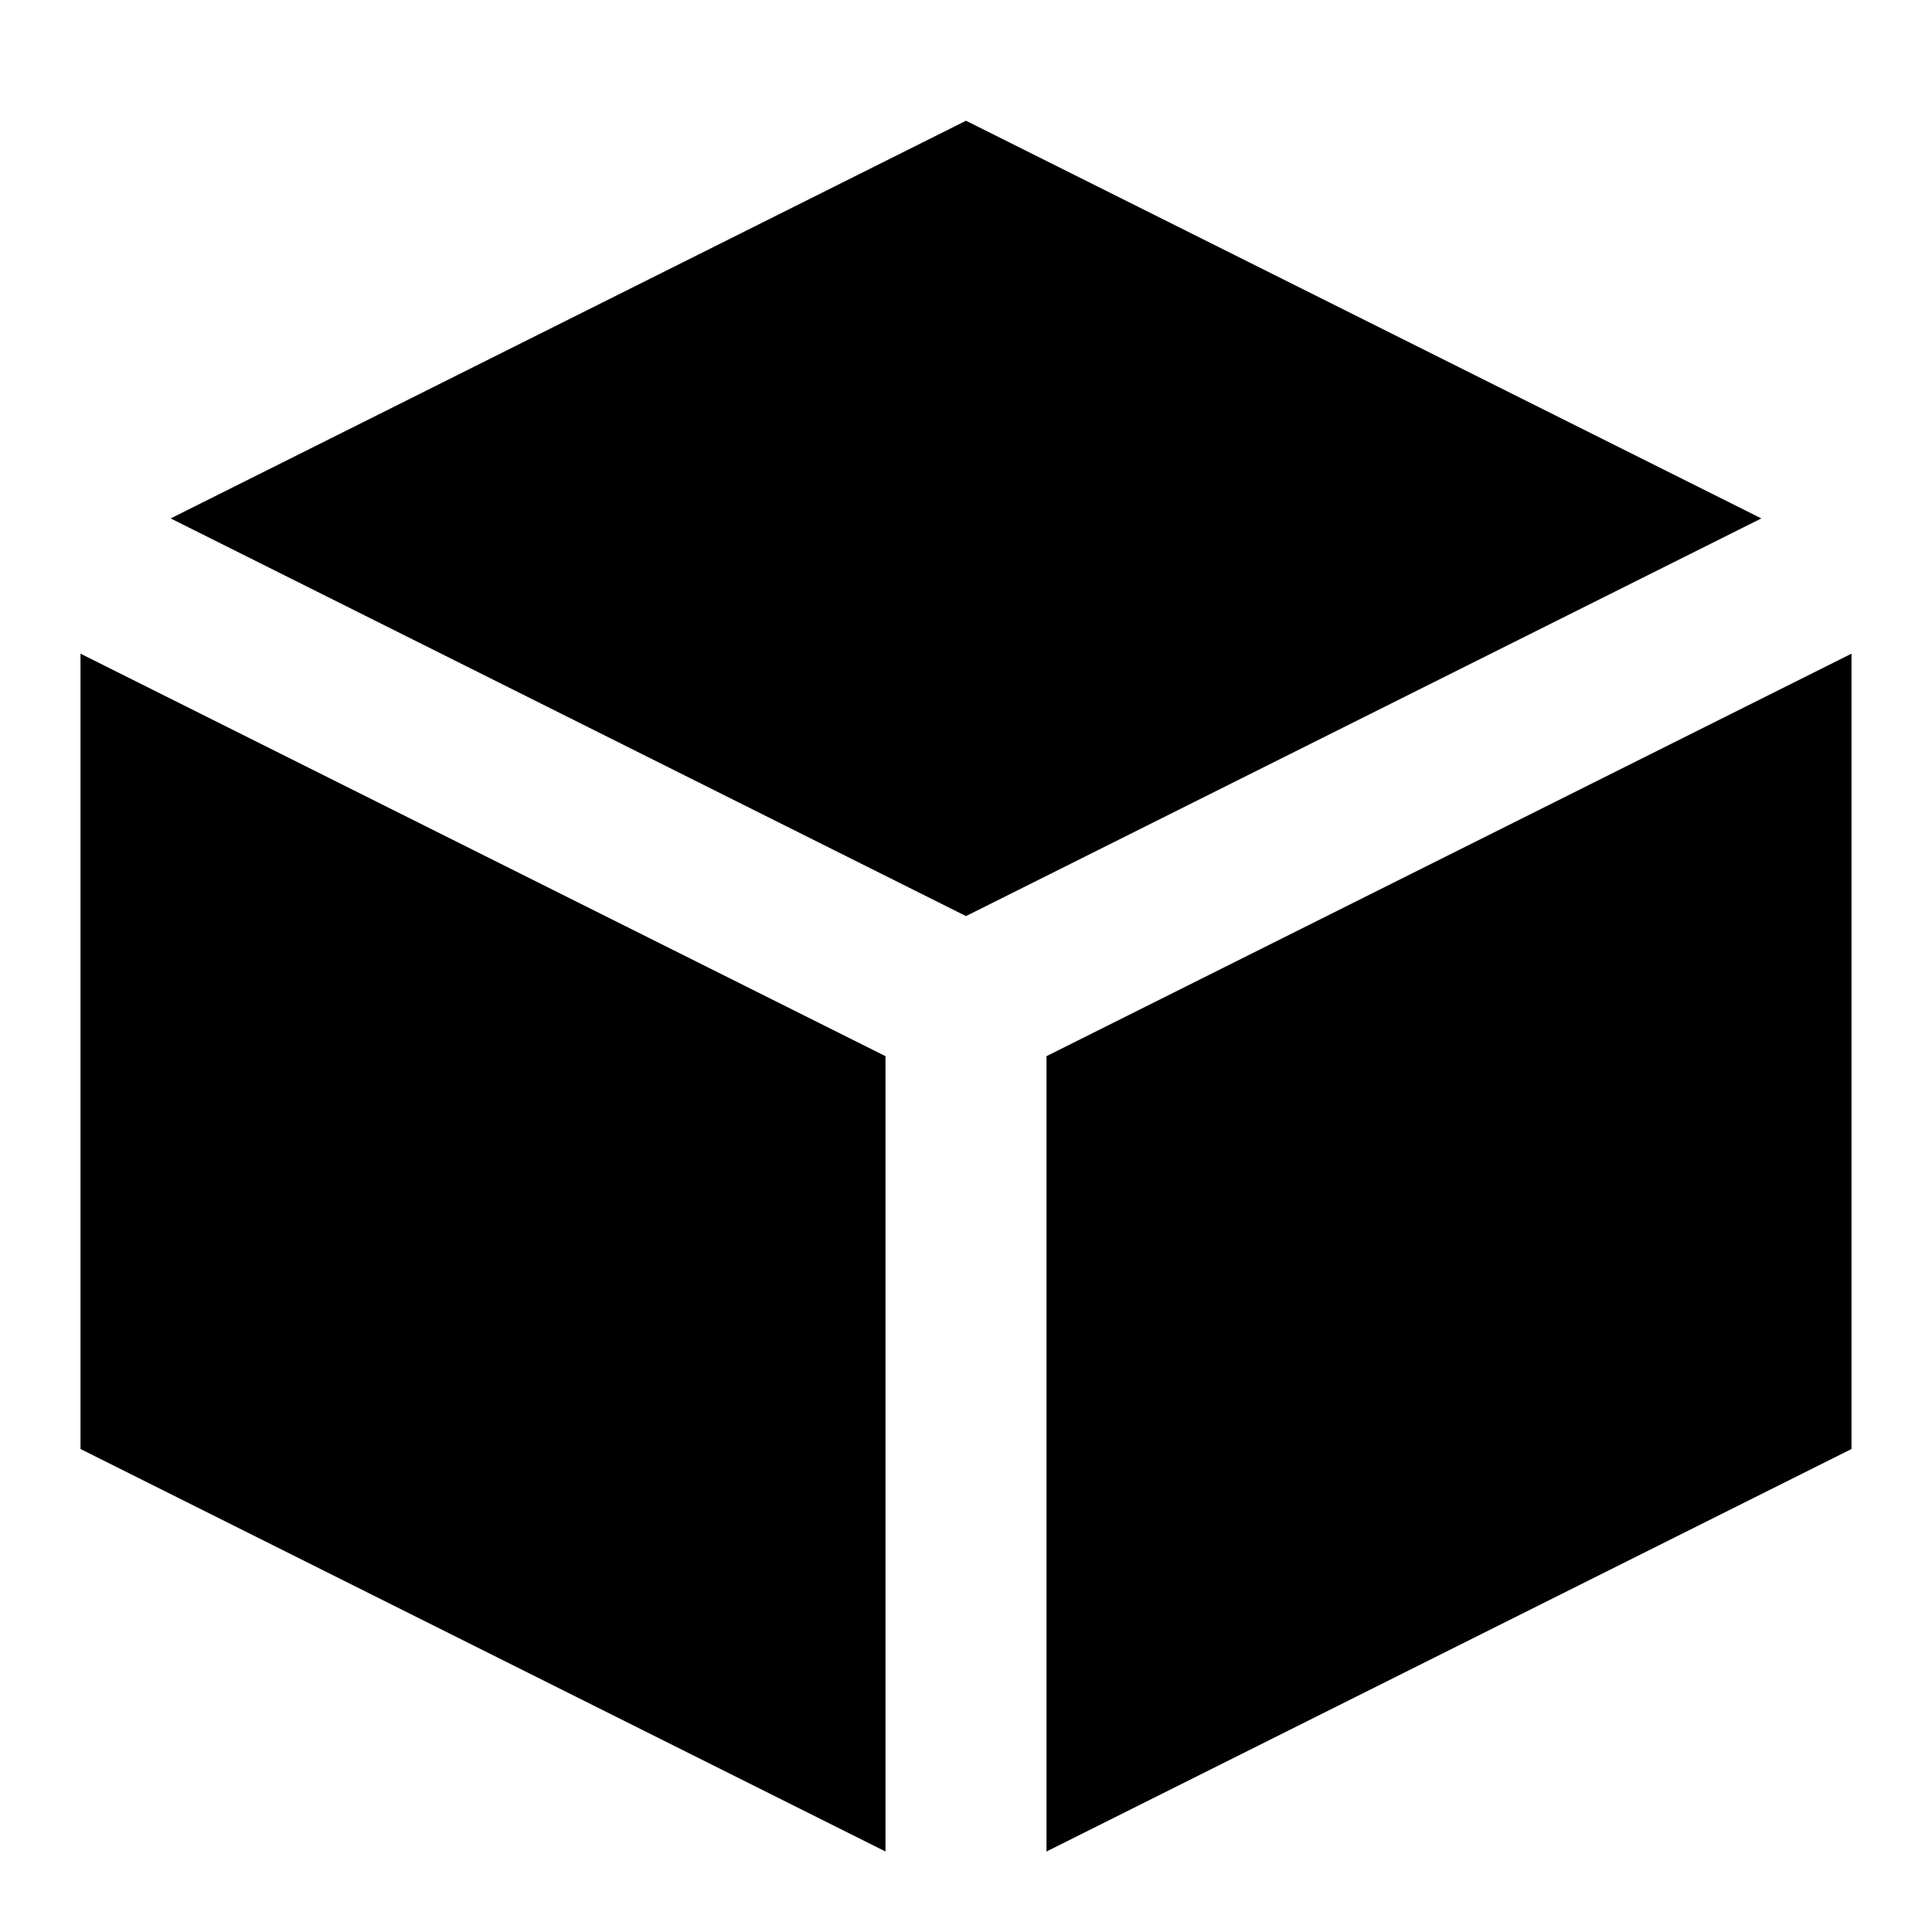 <svg width="24" height="24" viewBox="0 0 24 24" fill="none" xmlns="http://www.w3.org/2000/svg">
  <title>Box isometric (filled)</title>
  <g transform="matrix(
          1 0
          0 1
          1 8.12
        )"><path fill-rule="nonzero" clip-rule="nonzero" d="M0 9.88L10 14.88L10 5L0 0L0 9.88Z" fill="currentColor" opacity="1"/></g>,<g transform="matrix(
          1 0
          0 1
          2.12 1.5
        )"><path fill-rule="nonzero" clip-rule="nonzero" d="M9.88 0L0 4.94L9.88 9.88L19.76 4.94L9.88 0Z" fill="currentColor" opacity="1"/></g>,<g transform="matrix(
          1 0
          0 1
          13 8.12
        )"><path fill-rule="nonzero" clip-rule="nonzero" d="M0 5L0 14.88L10 9.88L10 0L0 5Z" fill="currentColor" opacity="1"/></g>
</svg>